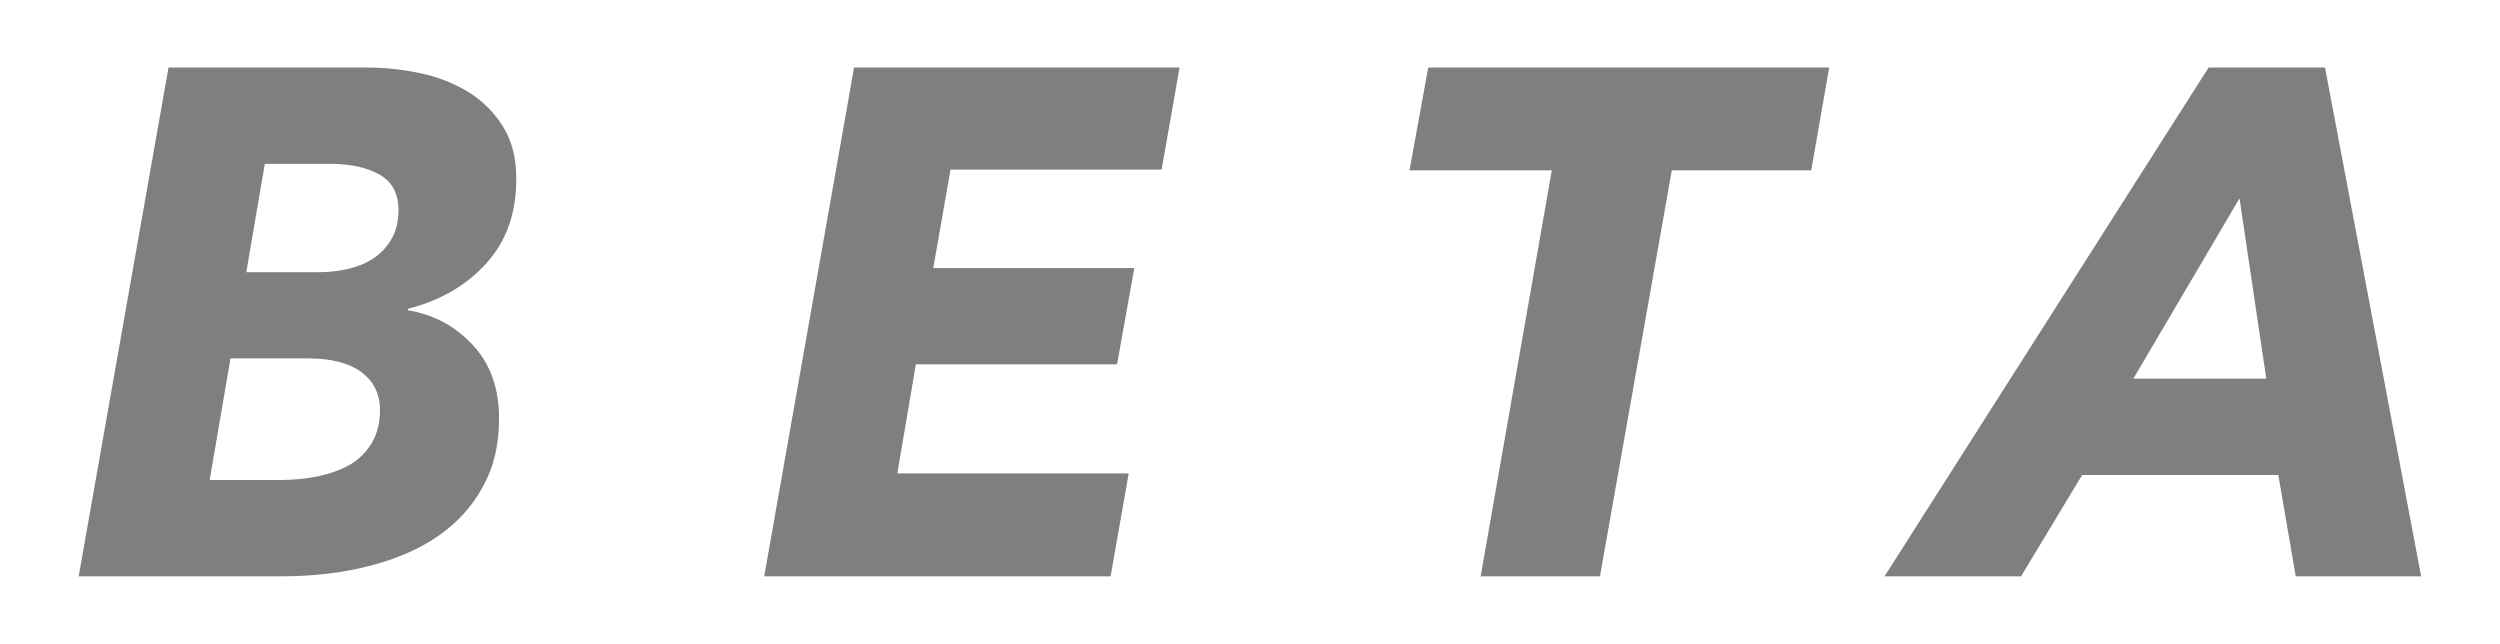 <?xml version="1.0" encoding="utf-8"?>
<!-- Generator: Adobe Illustrator 22.0.1, SVG Export Plug-In . SVG Version: 6.00 Build 0)  -->
<svg version="1.1" id="Layer_1" xmlns="http://www.w3.org/2000/svg" xmlns:xlink="http://www.w3.org/1999/xlink" x="0px" y="0px"
	 width="13.916px" height="3.583px" viewBox="0 0 13.916 3.583"
	 style="enable-background:new 0 0 13.916 3.583;" xml:space="preserve">
<style type="text/css">
	.st0{opacity:0.5;enable-background:new    ;}
</style>
<title>Beta</title>
<g class="st0">
	<path d="M2.046,0.376c0.099,0,0.197,0.011,0.296,0.032s0.188,0.057,0.267,0.105
		c0.078,0.05,0.143,0.113,0.191,0.192c0.05,0.079,0.074,0.176,0.074,0.29
		c0,0.192-0.056,0.35-0.168,0.472C2.594,1.59,2.449,1.674,2.27,1.719v0.008
		c0.145,0.024,0.265,0.089,0.362,0.194c0.098,0.105,0.146,0.242,0.146,0.41
		c0,0.144-0.03,0.271-0.091,0.38c-0.06,0.109-0.143,0.201-0.25,0.274
		c-0.106,0.073-0.234,0.128-0.384,0.166C1.905,3.189,1.743,3.208,1.567,3.208
		H0.438l0.5-2.832H2.046z M1.283,1.996L1.167,2.672h0.388
		c0.075,0,0.146-0.007,0.212-0.02c0.067-0.014,0.126-0.035,0.179-0.064
		C1.997,2.558,2.038,2.518,2.069,2.467c0.03-0.051,0.046-0.111,0.046-0.184
		c0-0.091-0.035-0.161-0.104-0.212s-0.168-0.076-0.296-0.076H1.283z M1.474,0.912
		L1.371,1.515h0.408c0.048,0,0.098-0.005,0.149-0.016s0.1-0.029,0.143-0.056
		c0.042-0.026,0.078-0.062,0.105-0.107c0.028-0.045,0.042-0.101,0.042-0.167
		c0-0.093-0.036-0.158-0.107-0.198C2.039,0.931,1.948,0.912,1.838,0.912H1.474z"/>
	<path d="M4.254,3.208l0.5-2.832h1.812L6.466,0.944H5.291L5.195,1.492h1.119
		L6.218,2.028H5.098L4.995,2.635h1.288L6.182,3.208H4.254z"/>
	<path d="M9.306,0.948L8.906,3.208H8.242l0.396-2.26H7.846L7.95,0.376h2.232
		l-0.1,0.572H9.306z"/>
	<path d="M12.779,3.208l-0.097-0.564h-1.092l-0.34,0.564h-0.76l1.804-2.832h0.648
		l0.535,2.832H12.779z M12.466,1.104L11.875,2.108h0.74L12.466,1.104z"/>
</g>
</svg>
